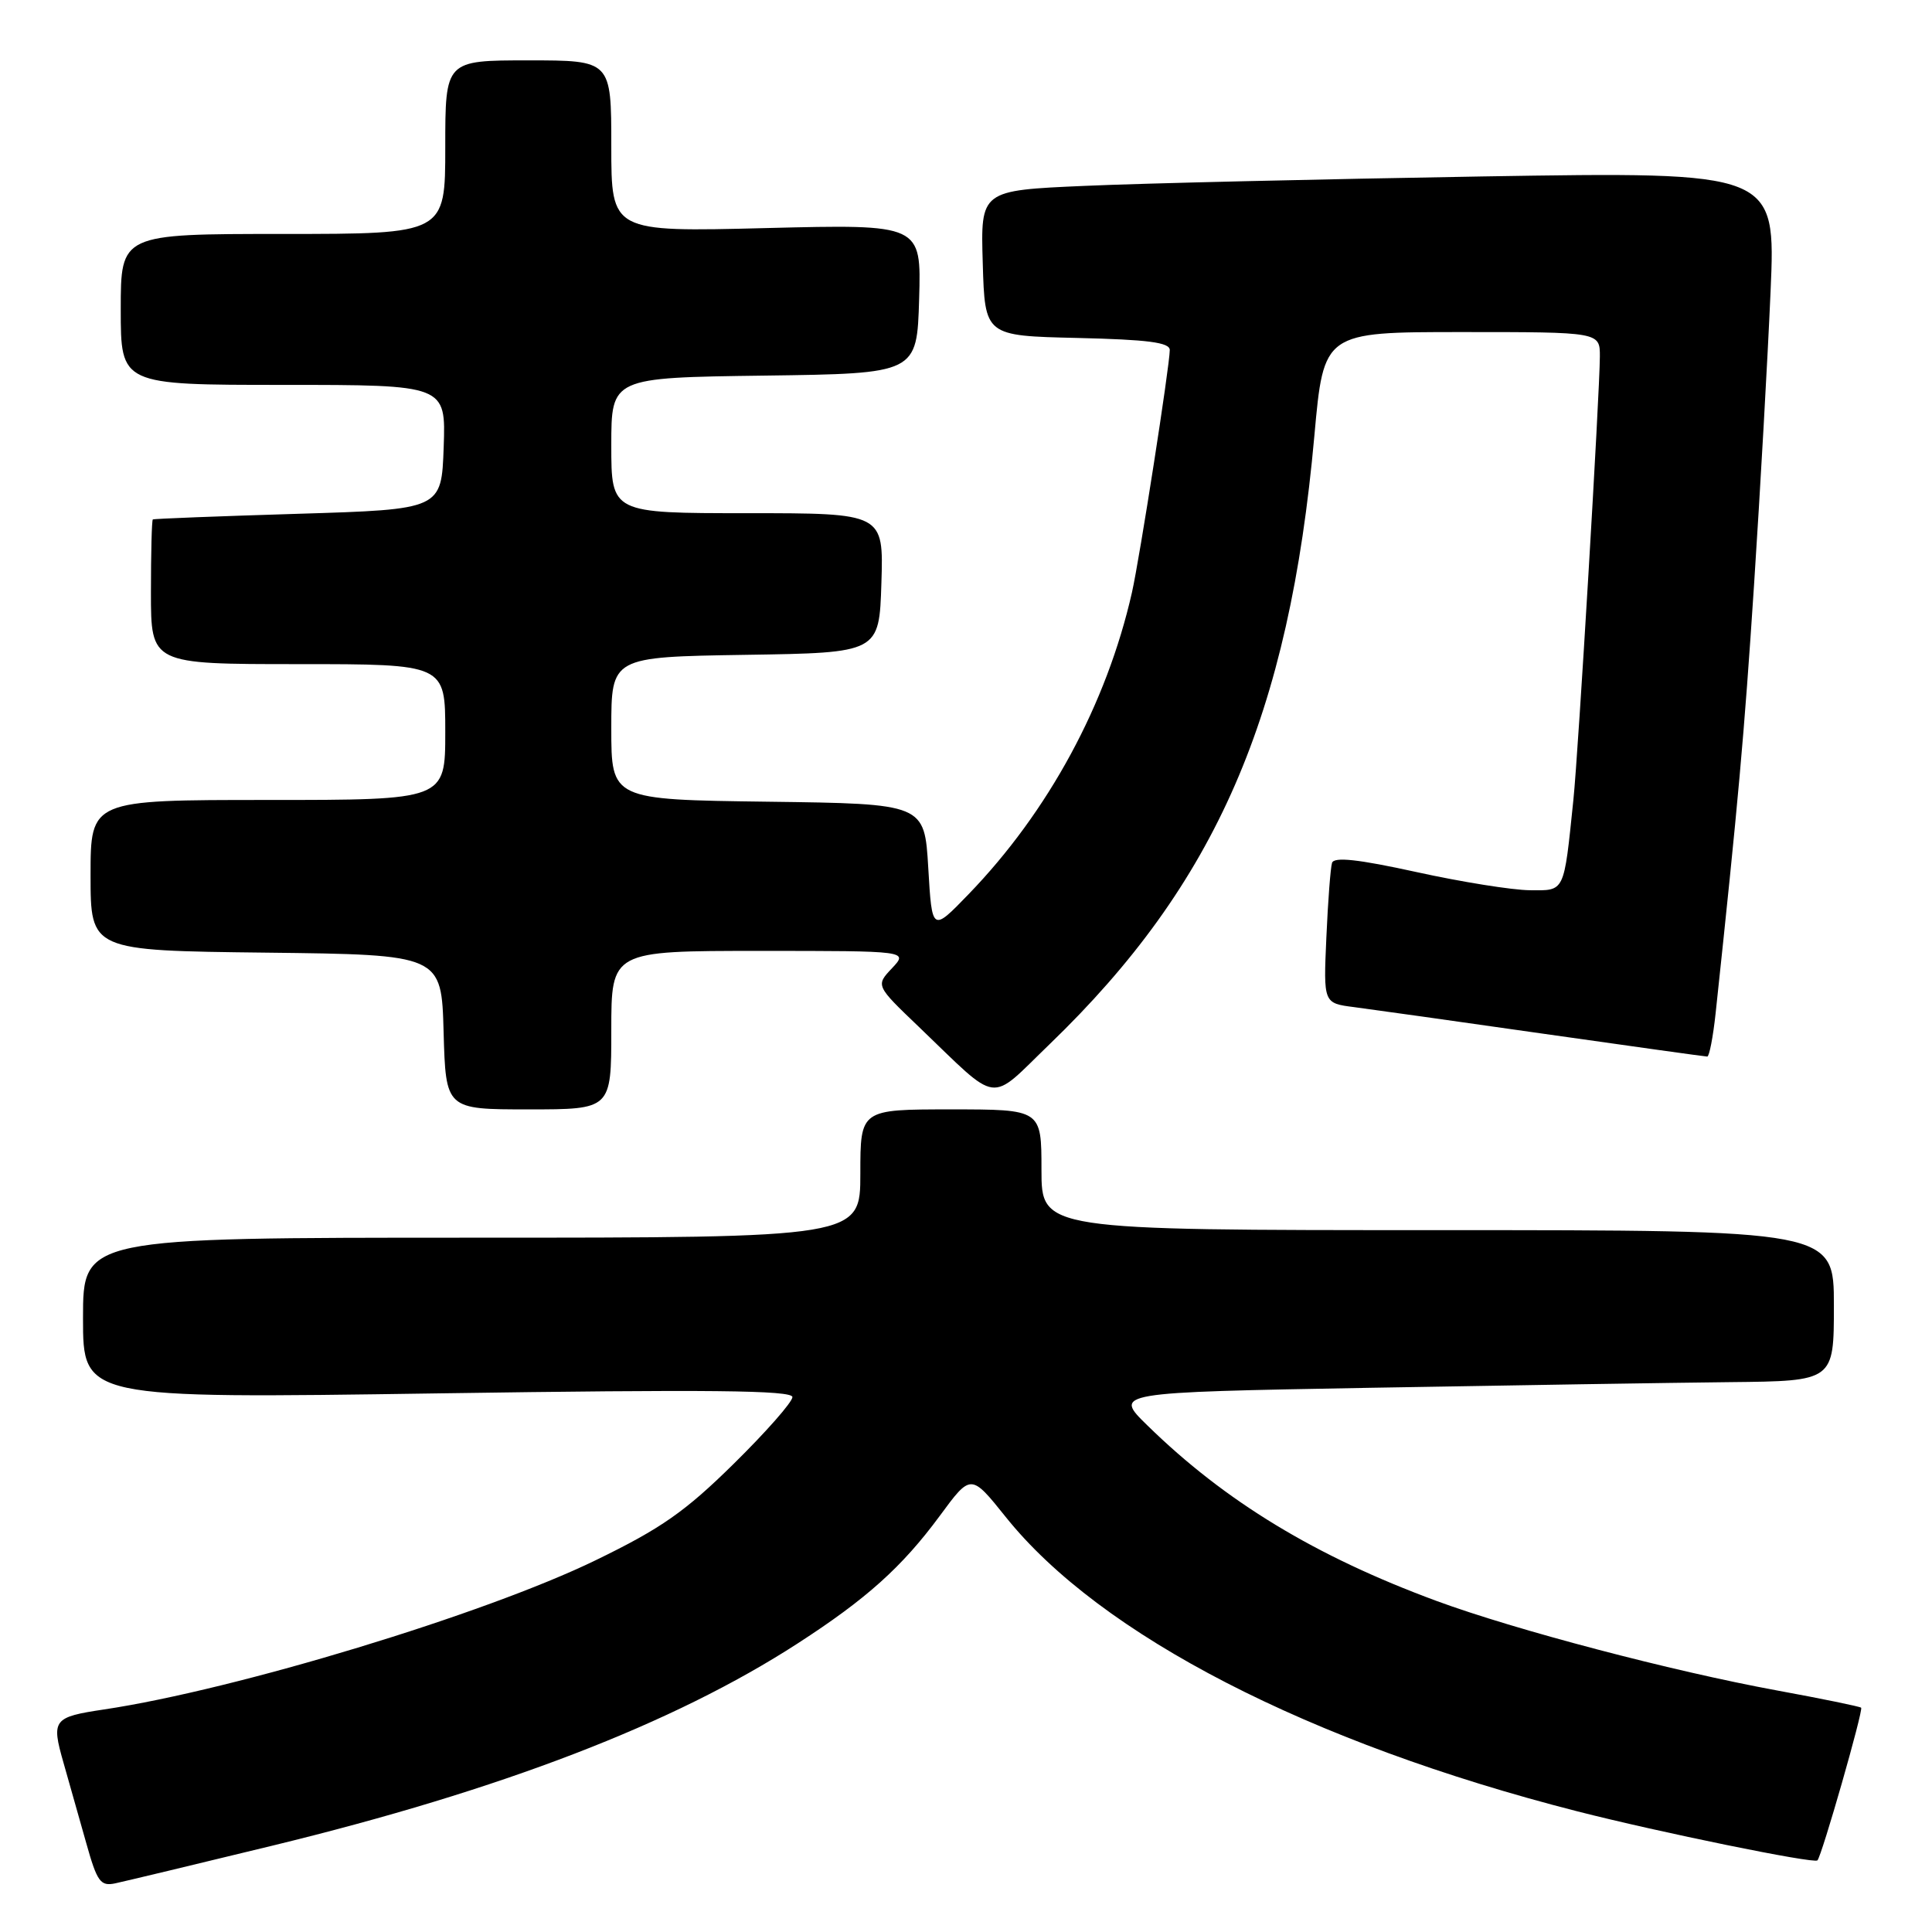 <?xml version="1.0" encoding="UTF-8" standalone="no"?>
<!DOCTYPE svg PUBLIC "-//W3C//DTD SVG 1.1//EN" "http://www.w3.org/Graphics/SVG/1.1/DTD/svg11.dtd" >
<svg xmlns="http://www.w3.org/2000/svg" xmlns:xlink="http://www.w3.org/1999/xlink" version="1.1" viewBox="0 0 256 256">
 <g >
 <path fill="currentColor"
d=" M 36.05 244.57 C 66.44 237.18 89.25 228.41 105.70 217.76 C 114.81 211.87 119.51 207.65 124.51 200.88 C 128.65 195.25 128.65 195.25 133.25 200.99 C 145.79 216.67 173.47 230.93 209.00 240.01 C 219.83 242.78 240.36 246.98 240.82 246.51 C 241.39 245.94 246.93 226.60 246.61 226.28 C 246.45 226.12 241.43 225.09 235.44 223.99 C 221.52 221.43 200.79 215.98 190.34 212.13 C 174.30 206.21 162.33 198.95 152.03 188.87 C 147.55 184.50 147.55 184.50 181.53 183.89 C 200.21 183.56 221.69 183.22 229.25 183.14 C 243.00 183.00 243.00 183.00 243.00 173.00 C 243.00 163.00 243.00 163.00 190.50 163.00 C 138.00 163.00 138.00 163.00 138.00 155.00 C 138.00 147.00 138.00 147.00 126.00 147.00 C 114.00 147.00 114.00 147.00 114.00 155.50 C 114.00 164.00 114.00 164.00 62.50 164.00 C 11.00 164.00 11.00 164.00 11.00 174.66 C 11.00 185.32 11.00 185.32 58.00 184.63 C 93.90 184.10 105.00 184.21 105.00 185.12 C 105.00 185.77 101.50 189.75 97.22 193.96 C 90.80 200.29 87.60 202.53 78.97 206.72 C 64.29 213.87 31.29 223.89 13.80 226.51 C 7.04 227.52 6.78 227.86 8.41 233.56 C 9.18 236.28 10.55 241.09 11.44 244.26 C 12.87 249.36 13.32 249.97 15.28 249.55 C 16.50 249.29 25.85 247.05 36.05 244.57 Z  M 81.00 136.50 C 81.00 126.00 81.00 126.00 100.67 126.00 C 120.35 126.00 120.35 126.00 118.19 128.30 C 116.03 130.59 116.03 130.59 121.77 136.08 C 132.63 146.49 130.89 146.26 139.06 138.38 C 161.16 117.07 170.82 94.87 174.16 57.75 C 175.40 44.00 175.40 44.00 193.70 44.00 C 212.00 44.00 212.00 44.00 211.99 47.25 C 211.97 52.14 209.14 99.69 208.48 106.00 C 207.20 118.40 207.39 118.00 202.70 117.96 C 200.39 117.94 193.63 116.86 187.68 115.55 C 179.93 113.85 176.76 113.51 176.50 114.34 C 176.30 114.98 175.96 119.42 175.75 124.22 C 175.36 132.93 175.36 132.93 179.43 133.45 C 181.67 133.74 193.00 135.33 204.61 136.99 C 216.22 138.64 225.95 140.00 226.22 140.00 C 226.49 140.00 226.99 137.41 227.33 134.25 C 230.32 106.24 231.10 97.60 232.42 77.50 C 233.25 64.85 234.23 47.36 234.61 38.62 C 235.30 22.75 235.30 22.75 196.40 23.38 C 175.00 23.74 151.30 24.29 143.72 24.63 C 129.93 25.23 129.93 25.23 130.22 34.86 C 130.50 44.50 130.50 44.50 142.75 44.78 C 152.10 45.00 155.00 45.37 155.00 46.38 C 155.00 48.42 151.01 73.99 149.99 78.50 C 146.64 93.29 138.93 107.54 128.33 118.50 C 123.50 123.50 123.50 123.50 123.00 115.00 C 122.50 106.50 122.50 106.50 101.75 106.23 C 81.00 105.96 81.00 105.96 81.00 96.50 C 81.00 87.05 81.00 87.05 98.75 86.77 C 116.50 86.50 116.50 86.50 116.79 77.25 C 117.08 68.00 117.08 68.00 99.04 68.00 C 81.00 68.00 81.00 68.00 81.00 59.02 C 81.00 50.04 81.00 50.04 101.25 49.77 C 121.50 49.50 121.50 49.50 121.79 39.61 C 122.08 29.71 122.08 29.71 101.54 30.22 C 81.00 30.74 81.00 30.74 81.00 19.37 C 81.00 8.00 81.00 8.00 70.00 8.00 C 59.00 8.00 59.00 8.00 59.00 19.50 C 59.00 31.00 59.00 31.00 37.50 31.00 C 16.00 31.00 16.00 31.00 16.00 41.00 C 16.00 51.00 16.00 51.00 37.54 51.00 C 59.08 51.00 59.08 51.00 58.79 59.25 C 58.50 67.50 58.50 67.50 39.50 68.08 C 29.05 68.40 20.39 68.73 20.25 68.83 C 20.11 68.92 20.00 73.28 20.00 78.50 C 20.00 88.00 20.00 88.00 39.50 88.00 C 59.00 88.00 59.00 88.00 59.00 97.00 C 59.00 106.00 59.00 106.00 35.50 106.00 C 12.00 106.00 12.00 106.00 12.00 115.98 C 12.00 125.96 12.00 125.96 35.25 126.23 C 58.50 126.50 58.50 126.50 58.78 136.75 C 59.07 147.00 59.07 147.00 70.03 147.00 C 81.00 147.00 81.00 147.00 81.00 136.50 Z "/>
</g>
</svg>